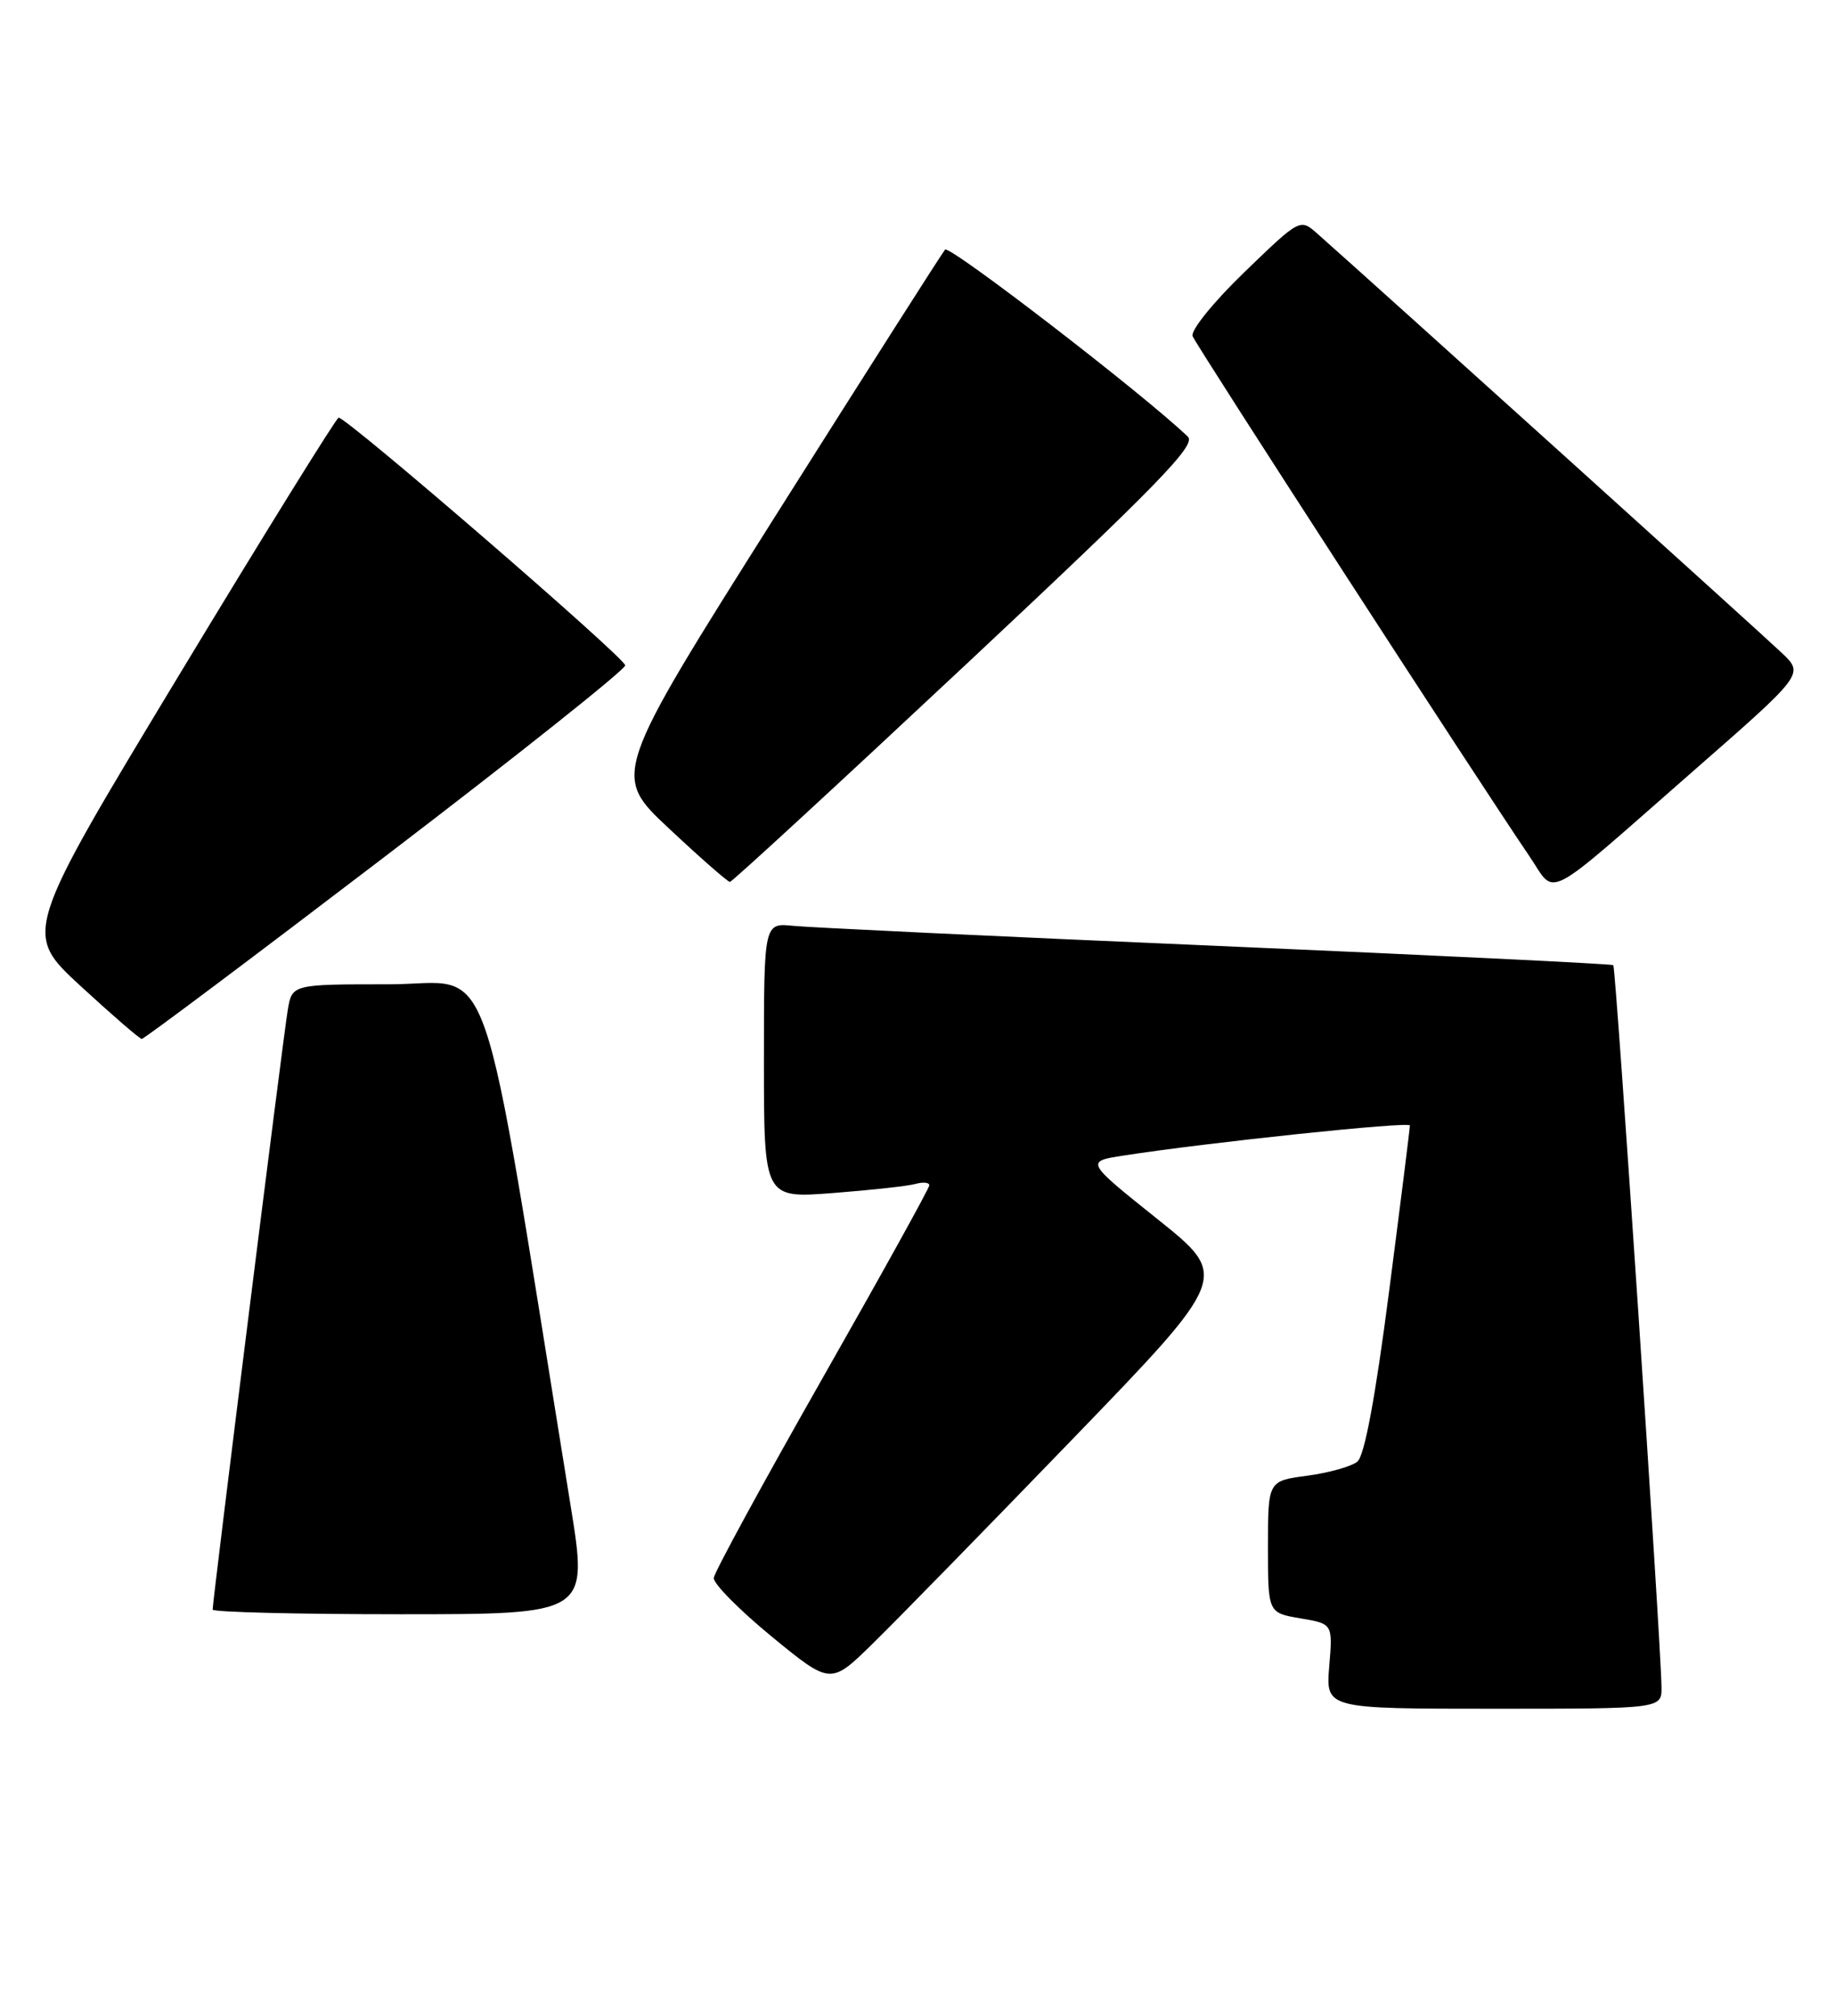 <?xml version="1.0" encoding="UTF-8" standalone="no"?>
<!DOCTYPE svg PUBLIC "-//W3C//DTD SVG 1.1//EN" "http://www.w3.org/Graphics/SVG/1.1/DTD/svg11.dtd" >
<svg xmlns="http://www.w3.org/2000/svg" xmlns:xlink="http://www.w3.org/1999/xlink" version="1.1" viewBox="0 0 233 256">
 <g >
 <path fill="currentColor"
d=" M 210.97 214.25 C 210.90 208.55 205.18 122.85 204.85 122.57 C 204.66 122.41 182.00 121.31 154.50 120.12 C 127.00 118.94 102.81 117.79 100.75 117.58 C 97.00 117.19 97.00 117.19 97.00 134.68 C 97.00 152.18 97.00 152.18 105.75 151.51 C 110.56 151.14 115.29 150.62 116.25 150.35 C 117.21 150.09 118.00 150.16 118.00 150.53 C 118.00 150.89 111.87 161.96 104.38 175.13 C 96.89 188.31 90.70 199.67 90.63 200.39 C 90.56 201.10 93.87 204.45 97.98 207.83 C 105.47 213.97 105.47 213.97 110.81 208.73 C 113.75 205.86 125.15 194.19 136.13 182.82 C 156.11 162.13 156.11 162.13 146.97 154.82 C 137.82 147.50 137.82 147.50 142.66 146.75 C 153.42 145.08 179.00 142.39 179.02 142.93 C 179.03 143.24 177.84 152.72 176.38 164.00 C 174.63 177.53 173.26 184.88 172.35 185.62 C 171.59 186.24 168.72 187.04 165.98 187.41 C 161.00 188.07 161.00 188.07 161.00 196.45 C 161.00 204.82 161.00 204.82 165.11 205.52 C 169.23 206.21 169.23 206.21 168.78 211.61 C 168.34 217.00 168.34 217.00 189.67 217.00 C 211.00 217.00 211.00 217.00 210.97 214.25 Z  M 72.46 191.25 C 60.64 118.15 63.02 125.00 49.41 125.00 C 37.09 125.00 37.09 125.00 36.54 128.25 C 35.99 131.44 27.00 203.24 27.00 204.41 C 27.00 204.73 37.73 205.00 50.84 205.00 C 74.68 205.00 74.68 205.00 72.46 191.25 Z  M 48.93 108.74 C 65.67 95.96 79.37 85.05 79.39 84.50 C 79.40 83.58 44.14 53.09 43.00 53.04 C 42.73 53.03 33.60 67.75 22.72 85.76 C 2.95 118.50 2.95 118.50 10.22 125.21 C 14.23 128.90 17.73 131.93 18.00 131.94 C 18.27 131.96 32.19 121.52 48.93 108.74 Z  M 214.85 98.05 C 229.07 85.61 229.07 85.61 226.28 82.95 C 223.98 80.74 174.60 36.16 167.29 29.69 C 165.08 27.73 165.08 27.73 158.01 34.56 C 154.09 38.34 151.16 41.97 151.43 42.69 C 151.89 43.88 187.60 99.03 194.22 108.77 C 197.67 113.84 195.60 114.92 214.85 98.05 Z  M 122.67 84.37 C 146.97 61.60 151.93 56.51 150.83 55.46 C 145.31 50.14 120.55 31.07 120.00 31.70 C 119.62 32.14 109.95 47.33 98.50 65.46 C 77.70 98.43 77.70 98.43 84.94 105.21 C 88.93 108.95 92.41 112.00 92.68 112.00 C 92.95 112.00 106.44 99.57 122.67 84.37 Z "/>
</g>
</svg>